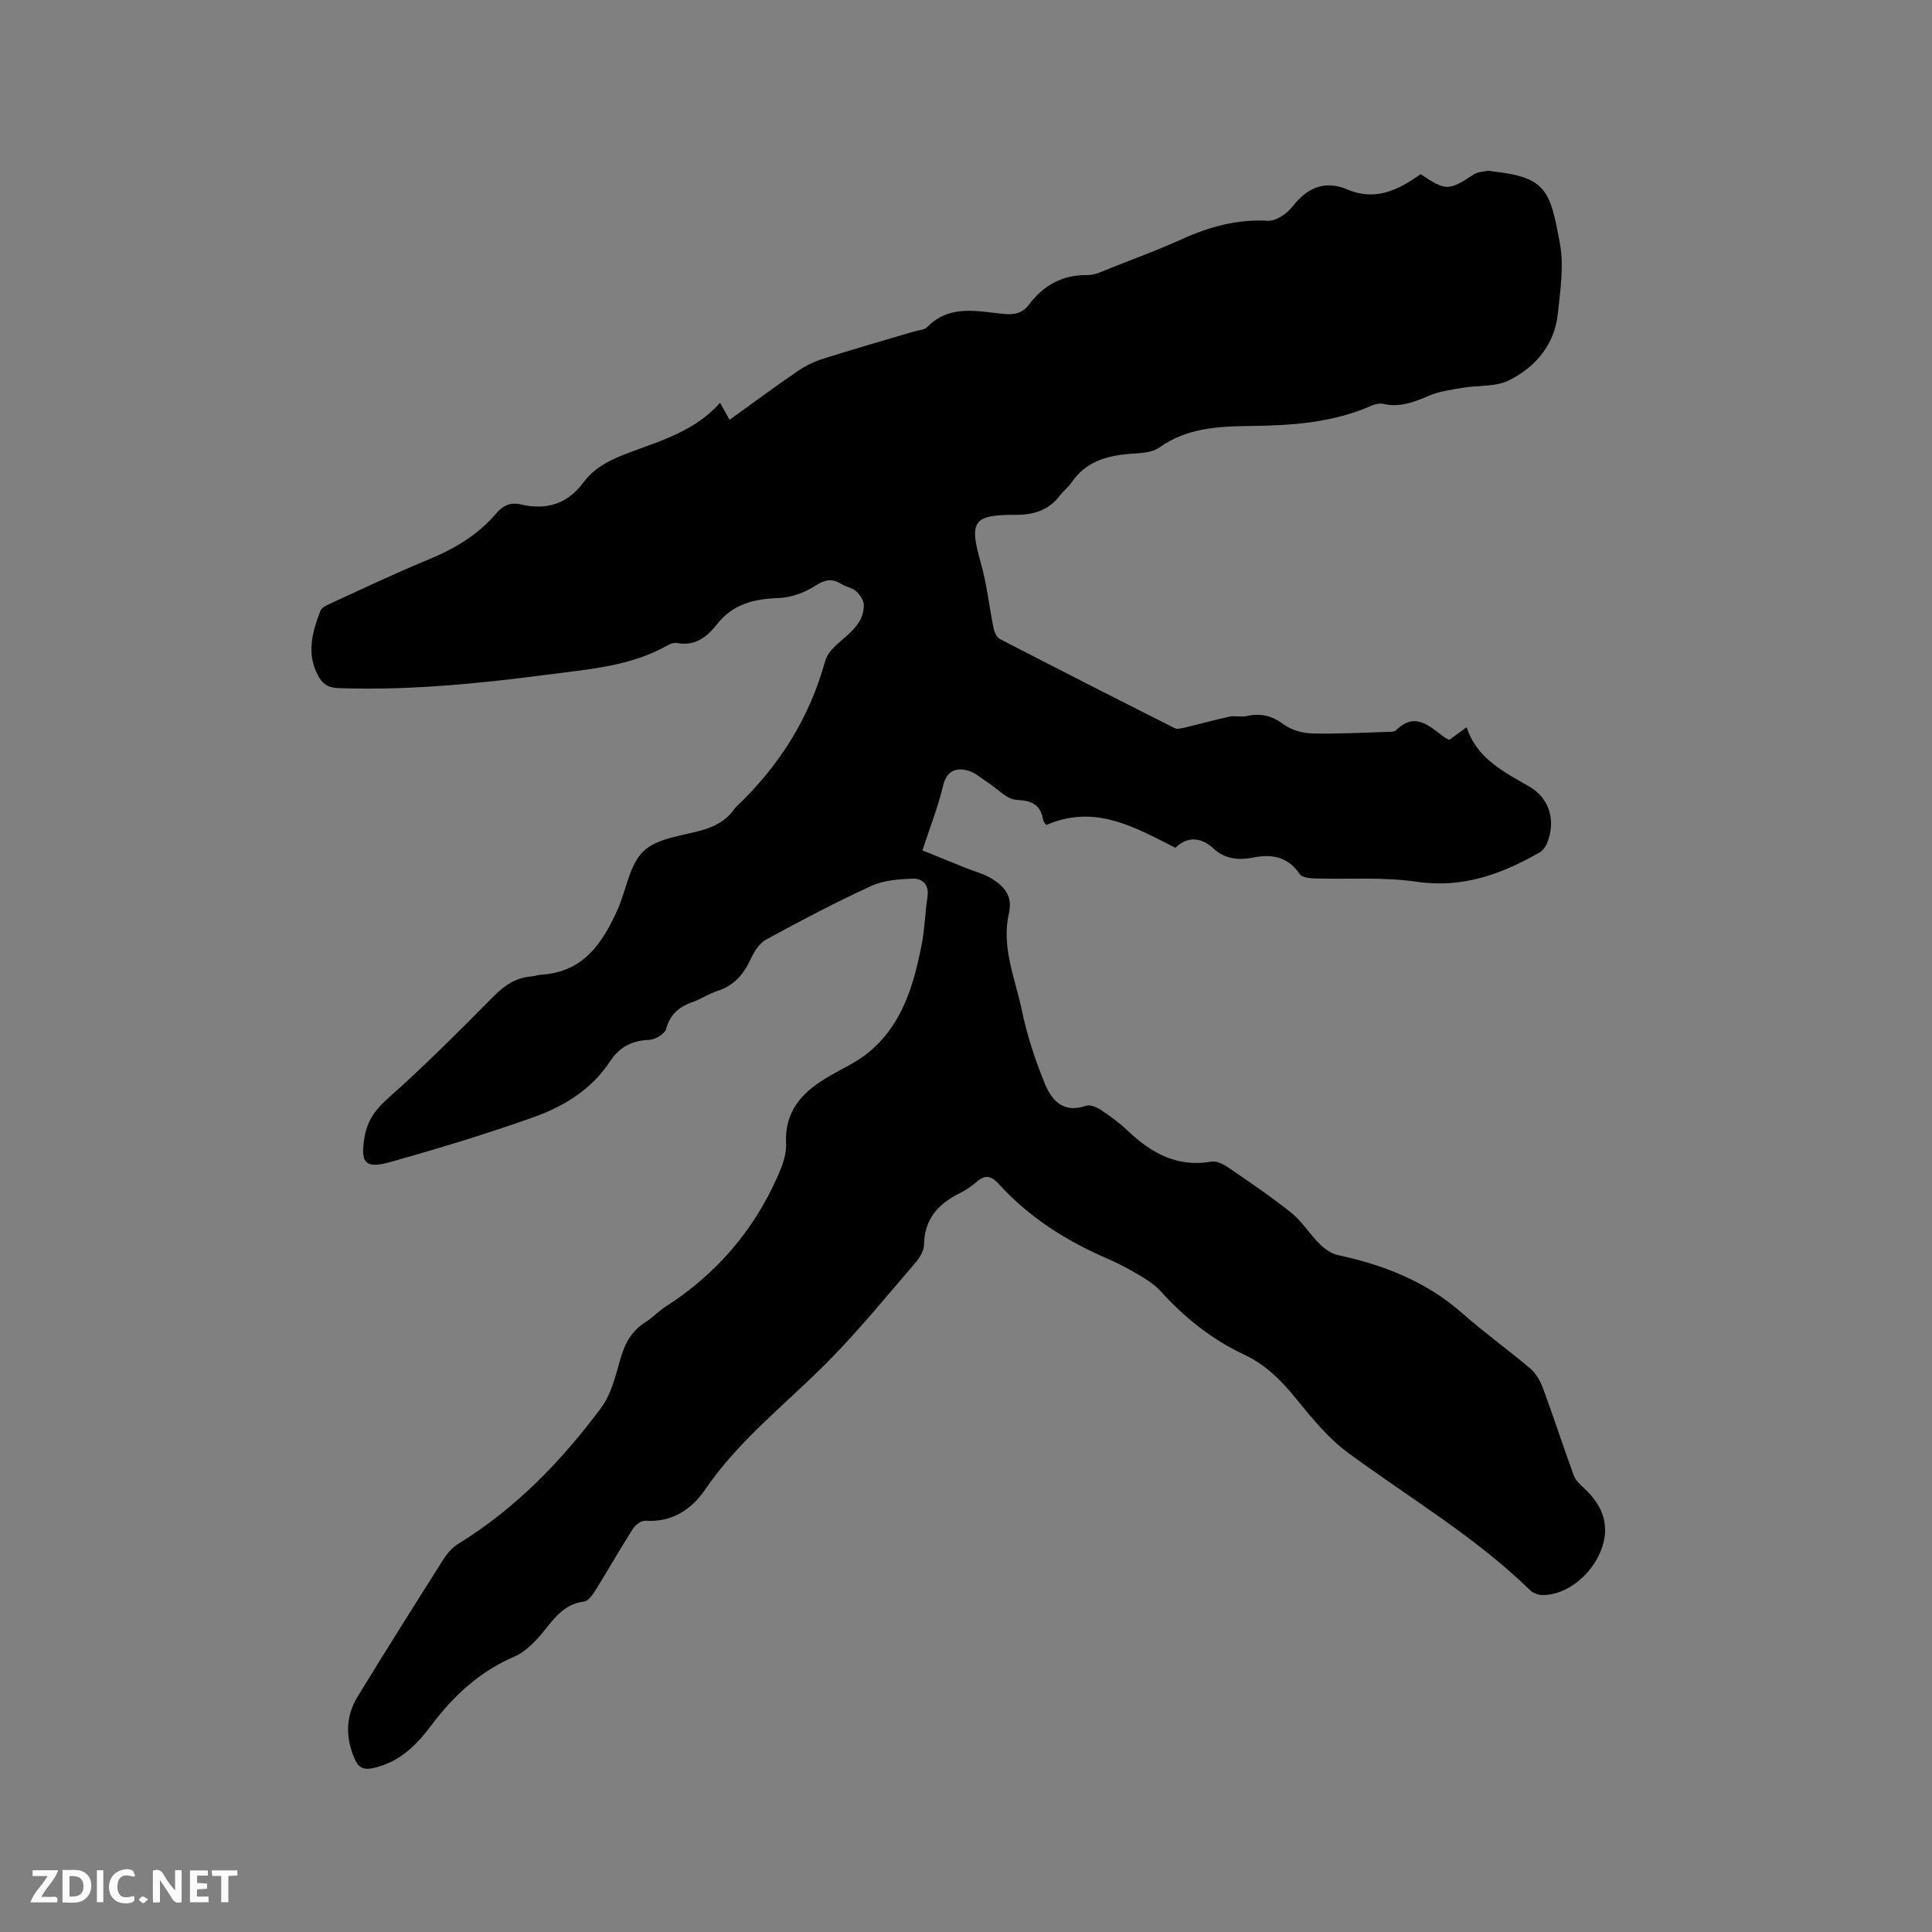 <svg enable-background="new 0 0 400 400" viewBox="0 0 400 400" xmlns="http://www.w3.org/2000/svg"><rect x="0" y="0" width="400" height="400" fill="#808080" stroke="none"/><path d="m149.08 83.4c.75 1.34 1.3 2.33 1.96 3.52 4.75-3.42 9.33-6.81 14.03-10.03 1.62-1.11 3.47-2.03 5.35-2.62 6.26-1.98 12.57-3.78 18.86-5.65.91-.27 2.09-.3 2.68-.9 4.64-4.74 10.33-3.26 15.8-2.73 2.21.22 3.9-.09 5.27-1.91 3.03-4.03 6.95-6.21 12.15-6.13 1.6.02 3.24-.85 4.81-1.47 4.93-1.94 9.9-3.79 14.72-5.97 5.68-2.57 11.43-4.16 17.78-3.8 1.68.09 3.96-1.47 5.11-2.94 3.11-3.99 6.71-5.52 11.45-3.51 5.83 2.47 10.62-.04 15.08-3.2 5.23 3.51 5.8 3.46 11.01.05.79-.52 1.92-.56 2.9-.74.4-.07.84.1 1.26.15 10.96 1.19 11.69 4.19 13.66 14.9.86 4.67.08 9.71-.43 14.54-.68 6.41-4.61 11.02-10.09 13.78-2.75 1.38-6.37 1-9.57 1.54-2.37.41-4.83.71-7 1.64-3.08 1.31-6.02 2.5-9.45 1.7-.76-.18-1.72.04-2.46.37-7.95 3.51-16.4 4.1-24.9 4.2-6.71.08-13.25.34-19.08 4.49-1.56 1.11-4.03 1.12-6.11 1.29-4.84.39-9.14 1.65-12.04 5.95-.64.96-1.64 1.67-2.33 2.6-2.31 3.09-5.44 4.08-9.17 4.07-8.89-.04-9.71 1.35-7.27 9.93 1.26 4.42 1.73 9.07 2.66 13.59.17.8.66 1.86 1.31 2.2 12.03 6.22 24.1 12.36 36.19 18.45.52.26 1.35.04 2-.11 3.12-.74 6.22-1.6 9.36-2.28 1.12-.24 2.37.14 3.48-.11 2.85-.64 5.2-.15 7.64 1.67 1.59 1.19 3.91 1.86 5.93 1.92 5.28.14 10.57-.17 15.86-.33.52-.02 1.22 0 1.53-.31 4.01-3.96 6.95-.84 10.04 1.44.25.18.55.3.99.54 1.06-.77 2.15-1.56 3.6-2.62 2.12 6.46 7.61 9.19 12.94 12.26 4.23 2.43 5.55 7.02 3.77 11.61-.31.81-.96 1.69-1.7 2.11-7.87 4.46-15.91 7.41-25.4 6-6.94-1.03-14.11-.45-21.17-.68-1.03-.03-2.53-.22-2.99-.9-2.39-3.5-5.63-4.21-9.47-3.45-3.05.61-5.92.42-8.33-1.8-2.79-2.57-5.56-2.49-7.96-.2-8.58-4.35-16.68-9.07-26.72-4.71-.15-.23-.57-.62-.65-1.07-.55-3.14-2.27-3.98-5.48-4.13-2.03-.09-3.96-2.32-5.94-3.58-1.36-.86-2.63-2.08-4.12-2.48-2.67-.72-4.47.11-5.22 3.29-1.03 4.31-2.68 8.47-4.23 13.22 3.04 1.24 6.04 2.46 9.04 3.67 1.76.71 3.67 1.17 5.26 2.15 2.61 1.61 4.45 3.59 3.6 7.26-1.61 7.01 1.36 13.58 2.73 20.25 1.04 5.04 2.71 10 4.63 14.78 1.43 3.57 3.83 6.42 8.58 4.78.86-.3 2.25.28 3.13.86 1.94 1.28 3.84 2.69 5.52 4.29 4.88 4.62 10.24 7.65 17.33 6.4 1.06-.19 2.46.51 3.45 1.18 4.46 3.06 8.95 6.09 13.16 9.47 2.19 1.76 3.71 4.32 5.73 6.32 1.05 1.04 2.44 2.08 3.83 2.38 9.58 2.04 18.4 5.51 25.87 12.12 4.52 4 9.46 7.52 14.06 11.43 1.18 1.01 2.04 2.61 2.59 4.1 2.19 5.95 4.15 11.99 6.33 17.94.37 1.01 1.28 1.89 2.11 2.65 4.17 3.81 5.4 8.11 3.56 12.84-2.06 5.3-7.26 9.36-12.13 9.31-.86-.01-1.93-.38-2.53-.97-11.39-11.11-25.06-19.16-37.76-28.51-4.17-3.07-7.57-7.32-10.89-11.38-3-3.67-6.22-6.87-10.55-8.9-6.71-3.15-12.37-7.67-17.34-13.16-1.31-1.45-3.09-2.53-4.8-3.54-2.09-1.24-4.27-2.35-6.5-3.32-8.45-3.67-16.06-8.55-22.28-15.41-1.53-1.68-2.82-1.85-4.52-.35-1.03.9-2.2 1.69-3.43 2.3-4.47 2.22-7.39 5.37-7.45 10.72-.01 1.23-.87 2.65-1.73 3.65-5.94 6.89-11.69 13.97-18.07 20.44-8.61 8.73-18.45 16.22-25.48 26.54-2.79 4.1-6.85 6.88-12.38 6.5-.85-.06-2.09.85-2.61 1.66-2.68 4.2-5.14 8.53-7.77 12.76-.58.93-1.48 2.21-2.35 2.32-4.48.53-6.45 3.97-8.99 6.92-1.54 1.78-3.4 3.61-5.51 4.51-7.17 3.08-12.58 8.14-17.16 14.24-3.12 4.16-6.64 7.62-11.99 8.8-2.13.47-3.12-.18-3.89-2-1.87-4.39-1.82-8.74.66-12.8 5.86-9.58 11.85-19.08 17.87-28.57.77-1.21 1.86-2.37 3.07-3.12 11.82-7.29 21.29-17.1 29.49-28.11 2.11-2.84 3-6.7 4.01-10.22.92-3.21 2.38-5.77 5.24-7.56 1.43-.89 2.6-2.2 4.02-3.11 10.44-6.68 18.23-15.66 23.24-26.98.95-2.14 1.89-4.58 1.77-6.83-.33-6.54 3.16-10.46 8.24-13.53 2.98-1.81 6.28-3.21 8.92-5.4 6.93-5.75 9.29-13.95 10.93-22.36.63-3.21.69-6.53 1.19-9.77.38-2.53-1.02-3.85-3.07-3.78-2.89.09-6.02.34-8.58 1.51-7.4 3.4-14.63 7.2-21.79 11.11-1.41.77-2.49 2.55-3.21 4.11-1.46 3.13-3.45 5.43-6.84 6.51-1.8.57-3.42 1.7-5.21 2.33-2.78.97-4.59 2.55-5.43 5.56-.29 1.03-2.24 2.2-3.47 2.24-3.59.14-6.14 1.44-8.15 4.49-3.77 5.72-9.45 9.25-15.67 11.47-9.84 3.51-19.87 6.55-29.94 9.37-5.17 1.44-6.1.06-5.18-5.27.59-3.4 2.25-5.65 4.88-7.99 7.6-6.74 14.78-13.97 21.94-21.19 2.21-2.22 4.51-3.73 7.62-4 .74-.06 1.45-.34 2.19-.38 8.69-.53 12.68-6.58 15.78-13.56 1.8-4.05 2.41-9.21 5.34-12 2.83-2.71 7.91-3.16 12.08-4.34 2.77-.78 5.06-2.03 6.71-4.4.12-.17.27-.33.42-.48 8.87-8.4 15.15-18.35 18.41-30.2.42-1.54 1.87-2.96 3.17-4.06 2.39-2.04 4.8-4.03 4.82-7.44 0-.98-.8-2.17-1.58-2.88-.82-.75-2.12-.93-3.11-1.54-1.95-1.19-3.4-.89-5.4.41-2.18 1.42-5.01 2.43-7.59 2.52-5.04.17-9.4 1.23-12.66 5.35-2.11 2.68-4.58 4.67-8.35 3.96-.57-.11-1.31.12-1.83.42-7.59 4.33-16.05 4.97-24.45 6.06-14.52 1.9-29.04 3.37-43.73 2.86-2.28-.08-3.42-.87-4.39-2.76-2.34-4.54-1.06-8.9.55-13.2.29-.78 1.55-1.31 2.47-1.73 6.55-3 13.05-6.1 19.71-8.84 5.48-2.25 10.43-5.12 14.28-9.68 1.35-1.59 2.9-2.32 5.01-1.83 5.29 1.23 9.67-.02 13.03-4.57 2.48-3.37 6.21-4.96 10.03-6.36 6.5-2.42 13.25-4.47 18.24-10.1z" fill="#000001"/><g fill="#fafbfa"><path d="m37.59 393.81c-.92.31-1.52.05-2-.78-.7-1.2-1.52-2.34-2.47-3.78v4.59c-.55.03-.95.05-1.41.07-.03-.37-.06-.64-.06-.91 0-1.91 0-3.81 0-5.7 1.13-.41 1.77-.03 2.29.91.62 1.11 1.38 2.14 2.31 3.19v-4.2h1.35v6.61z"/><path d="m12.94 393.88v-6.75c1.9.19 3.93-.54 5.37 1.29.8 1.01.78 2.88.03 3.97-1.37 1.97-3.4 1.51-5.4 1.49m1.45-1.22c2.04.12 2.92-.58 2.89-2.21-.03-1.51-.98-2.19-2.89-2z"/><path d="m11.81 393.87h-5.49c.68-2.18 2.47-3.48 3.51-5.45h-3.08v-1.21h5.29c-.71 2.13-2.44 3.48-3.47 5.51.86 0 1.63.04 2.39-.01.79-.05 1.14.21.85 1.16"/><path d="m39.33 393.86v-6.61h3.7v1.07h-2.22v1.52c.68.04 1.34.09 2.07.13v1.07c-.72.05-1.38.09-2.1.14v1.48h2.4v1.19h-3.85z"/><path d="m27.71 388.56c-1.15-.3-2.46-.61-3.1.64-.37.73-.41 1.93-.06 2.67.63 1.35 1.99.93 3.17.68.35.94-.01 1.32-.93 1.46-1.62.25-3.05-.27-3.76-1.48-.73-1.24-.6-3.03.31-4.17.88-1.11 2.71-1.7 4-1.16.32.13.44.74.65 1.12-.1.08-.19.16-.28.24"/><path d="m49.15 387.24v1.07c-.59.02-1.17.05-1.87.08v5.44h-1.48v-5.44h-1.85c-.05-.4-.08-.73-.13-1.15z"/><path d="m20.06 387.21h1.33v6.62h-1.33z"/><path d="m30.68 393.25c-.49.38-.8.79-1.05.76-.32-.05-.6-.45-.9-.7.26-.24.51-.64.8-.67.29-.04.62.3 1.15.61"/></g></svg>
